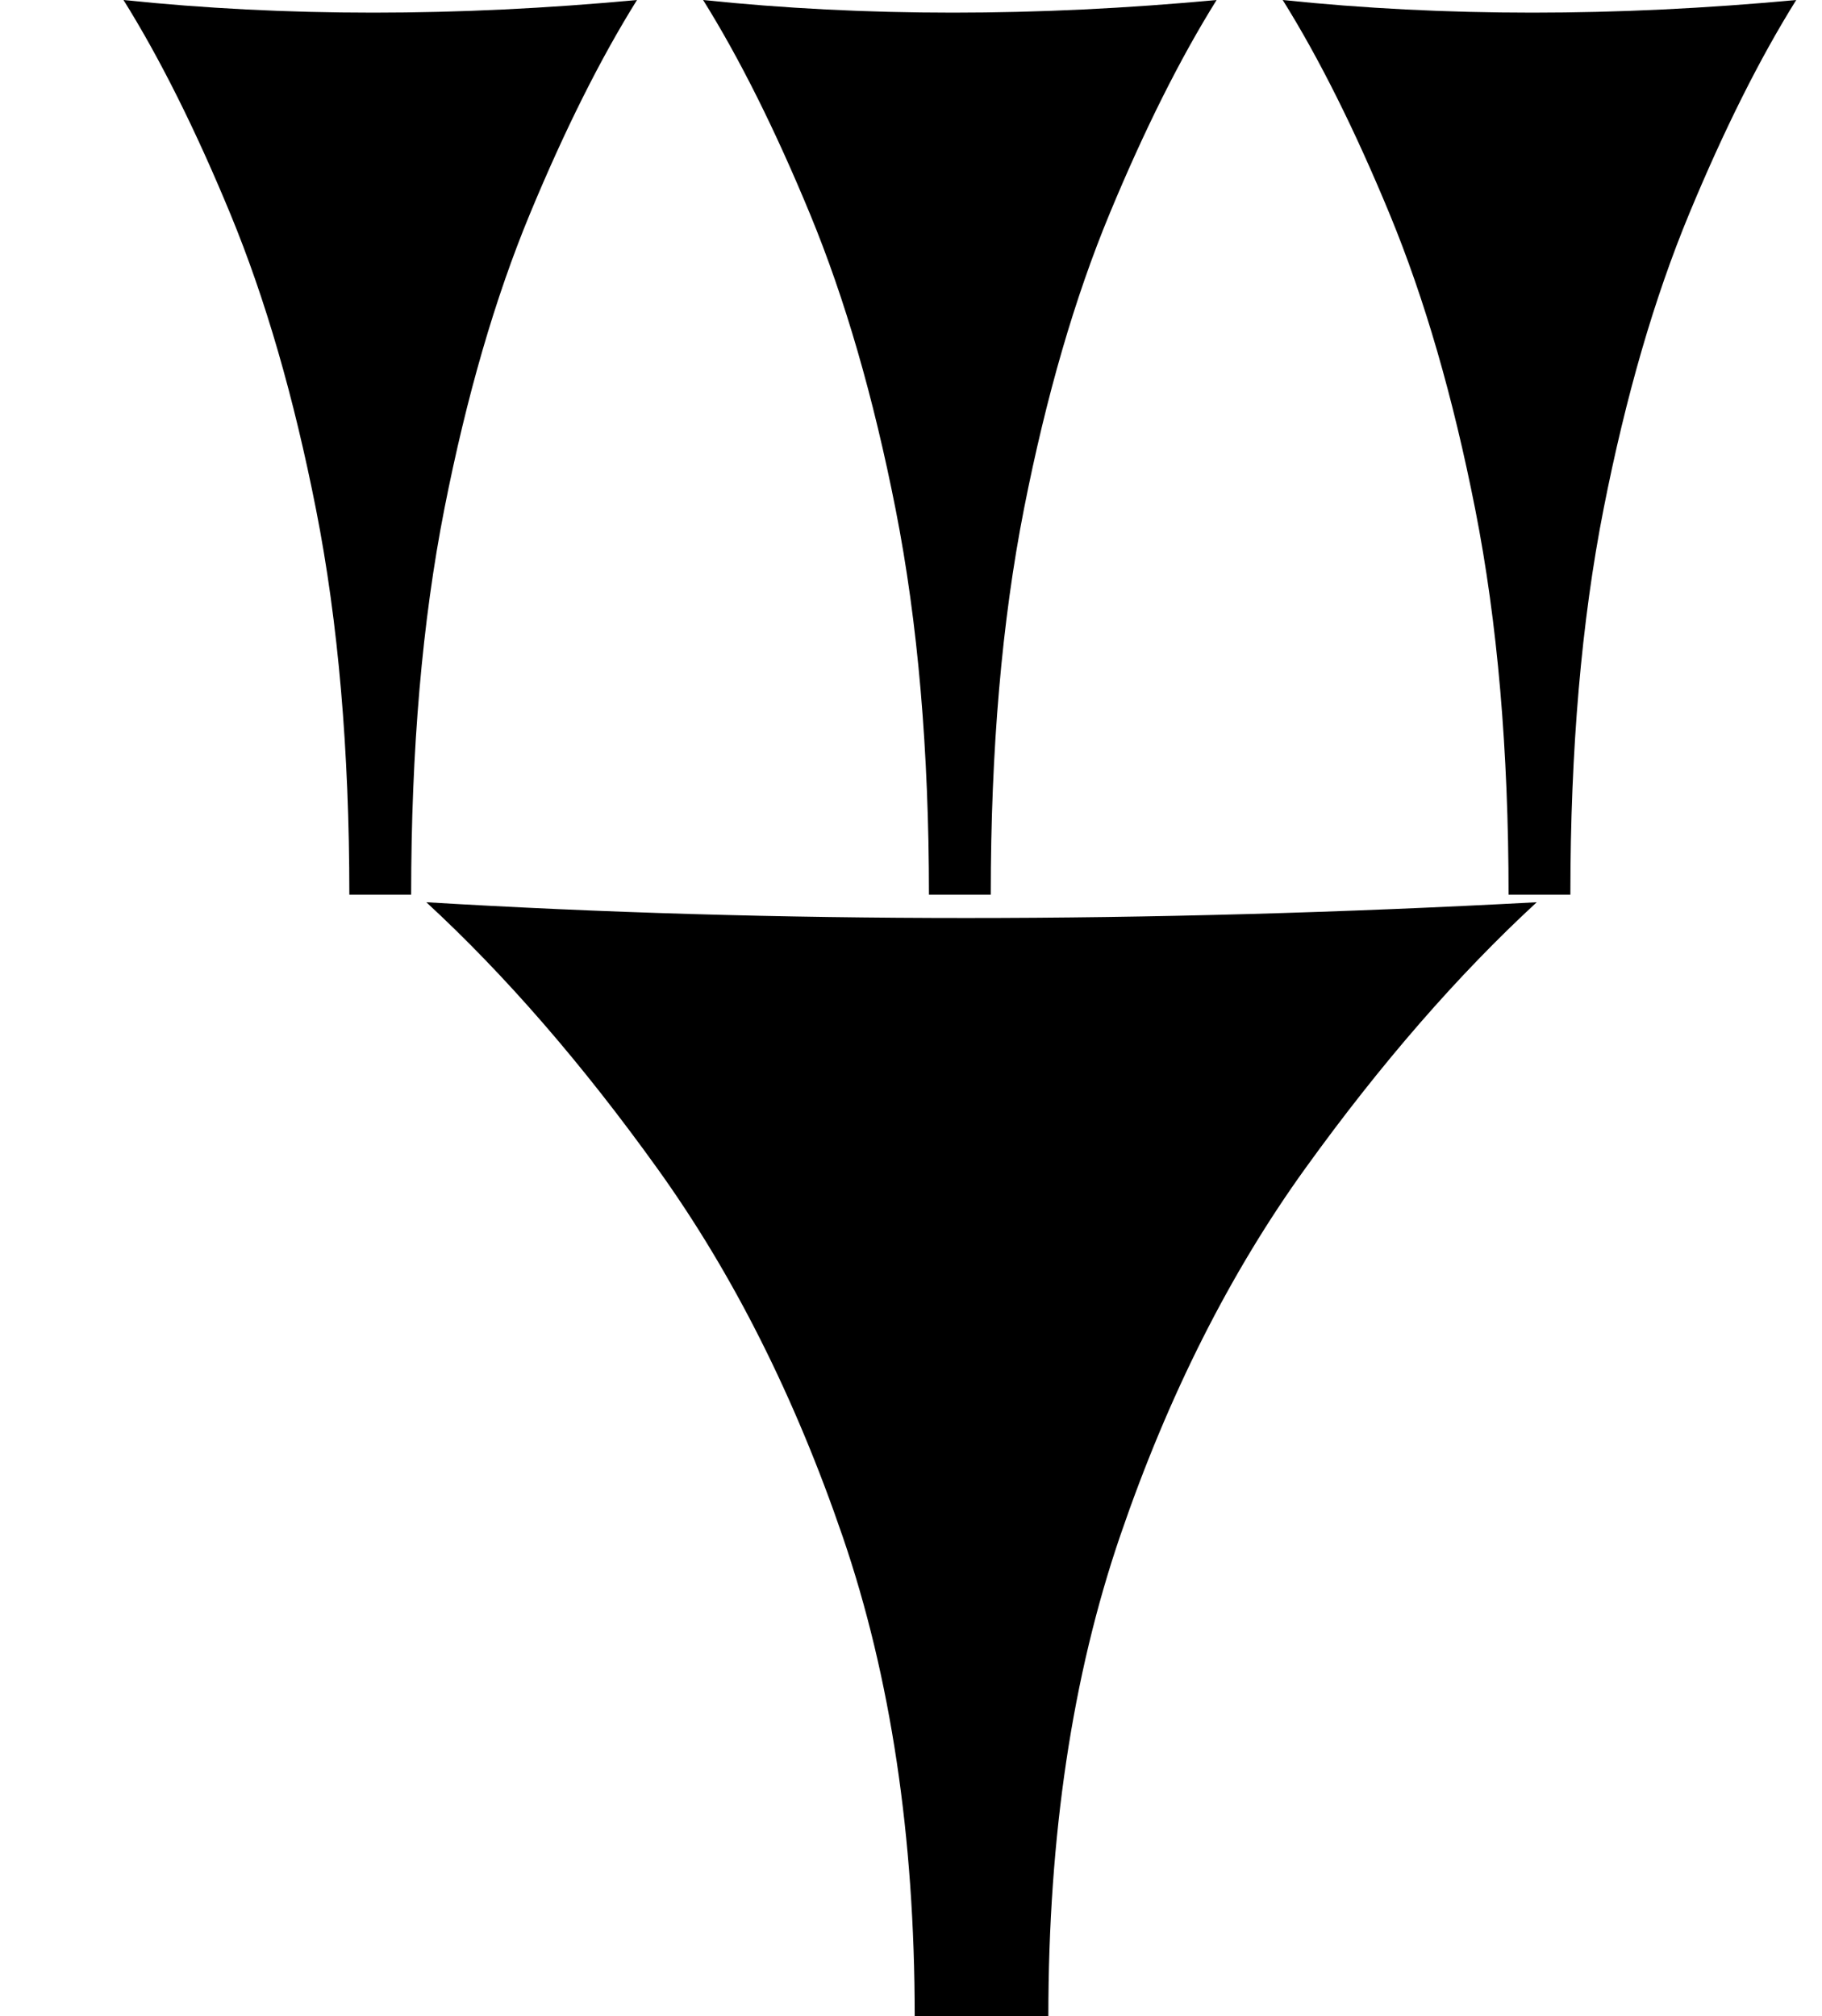 <?xml version="1.0" standalone="no"?>
<!DOCTYPE svg PUBLIC "-//W3C//DTD SVG 1.1//EN" "http://www.w3.org/Graphics/SVG/1.1/DTD/svg11.dtd" >
<svg xmlns="http://www.w3.org/2000/svg" xmlns:xlink="http://www.w3.org/1999/xlink" version="1.1" viewBox="0 0 723 800">
   <path fill="currentColor"
d="M138.623 355c0 -57.214 -4.403 -108.146 -13.208 -152.801s-20.126 -83.727 -33.962 -117.217c-13.837 -33.49 -27.988 -61.818 -42.453 -84.982c32.076 3.349 65.095 5.023 99.057 5.023s68.868 -1.675 104.717 -5.023
c-14.464 23.164 -28.615 51.422 -42.453 84.773c-13.836 33.351 -25.157 72.353 -33.962 117.007c-8.804 44.654 -13.208 95.728 -13.208 153.22h-24.527zM368.623 355c0 -57.214 -4.403 -108.146 -13.208 -152.801s-20.126 -83.727 -33.962 -117.217
c-13.837 -33.49 -27.988 -61.818 -42.453 -84.982c32.076 3.349 65.095 5.023 99.057 5.023s68.868 -1.675 104.717 -5.023c-14.464 23.164 -28.615 51.422 -42.453 84.773c-13.836 33.351 -25.157 72.353 -33.962 117.007
c-8.804 44.654 -13.208 95.728 -13.208 153.22h-24.527zM598.623 355c0 -57.214 -4.403 -108.146 -13.208 -152.801s-20.126 -83.727 -33.962 -117.217c-13.837 -33.49 -27.988 -61.818 -42.453 -84.982c32.076 3.349 65.095 5.023 99.057 5.023
s68.868 -1.675 104.717 -5.023c-14.464 23.164 -28.615 51.422 -42.453 84.773c-13.836 33.351 -25.157 72.353 -33.962 117.007c-8.804 44.654 -13.208 95.728 -13.208 153.22h-24.527zM362.968 800c0 -71.234 -9.521 -134.649 -28.561 -190.248
c-19.04 -55.598 -43.52 -104.245 -73.439 -145.942c-29.921 -41.698 -60.523 -76.969 -91.801 -105.81c69.361 4.17 140.761 6.255 214.2 6.255s148.92 -2.085 226.439 -6.255c-31.276 28.841 -61.878 64.023 -91.801 105.549
c-29.919 41.524 -54.399 90.085 -73.439 145.683c-19.037 55.597 -28.561 119.187 -28.561 190.769h-53.038z" />
</svg>
